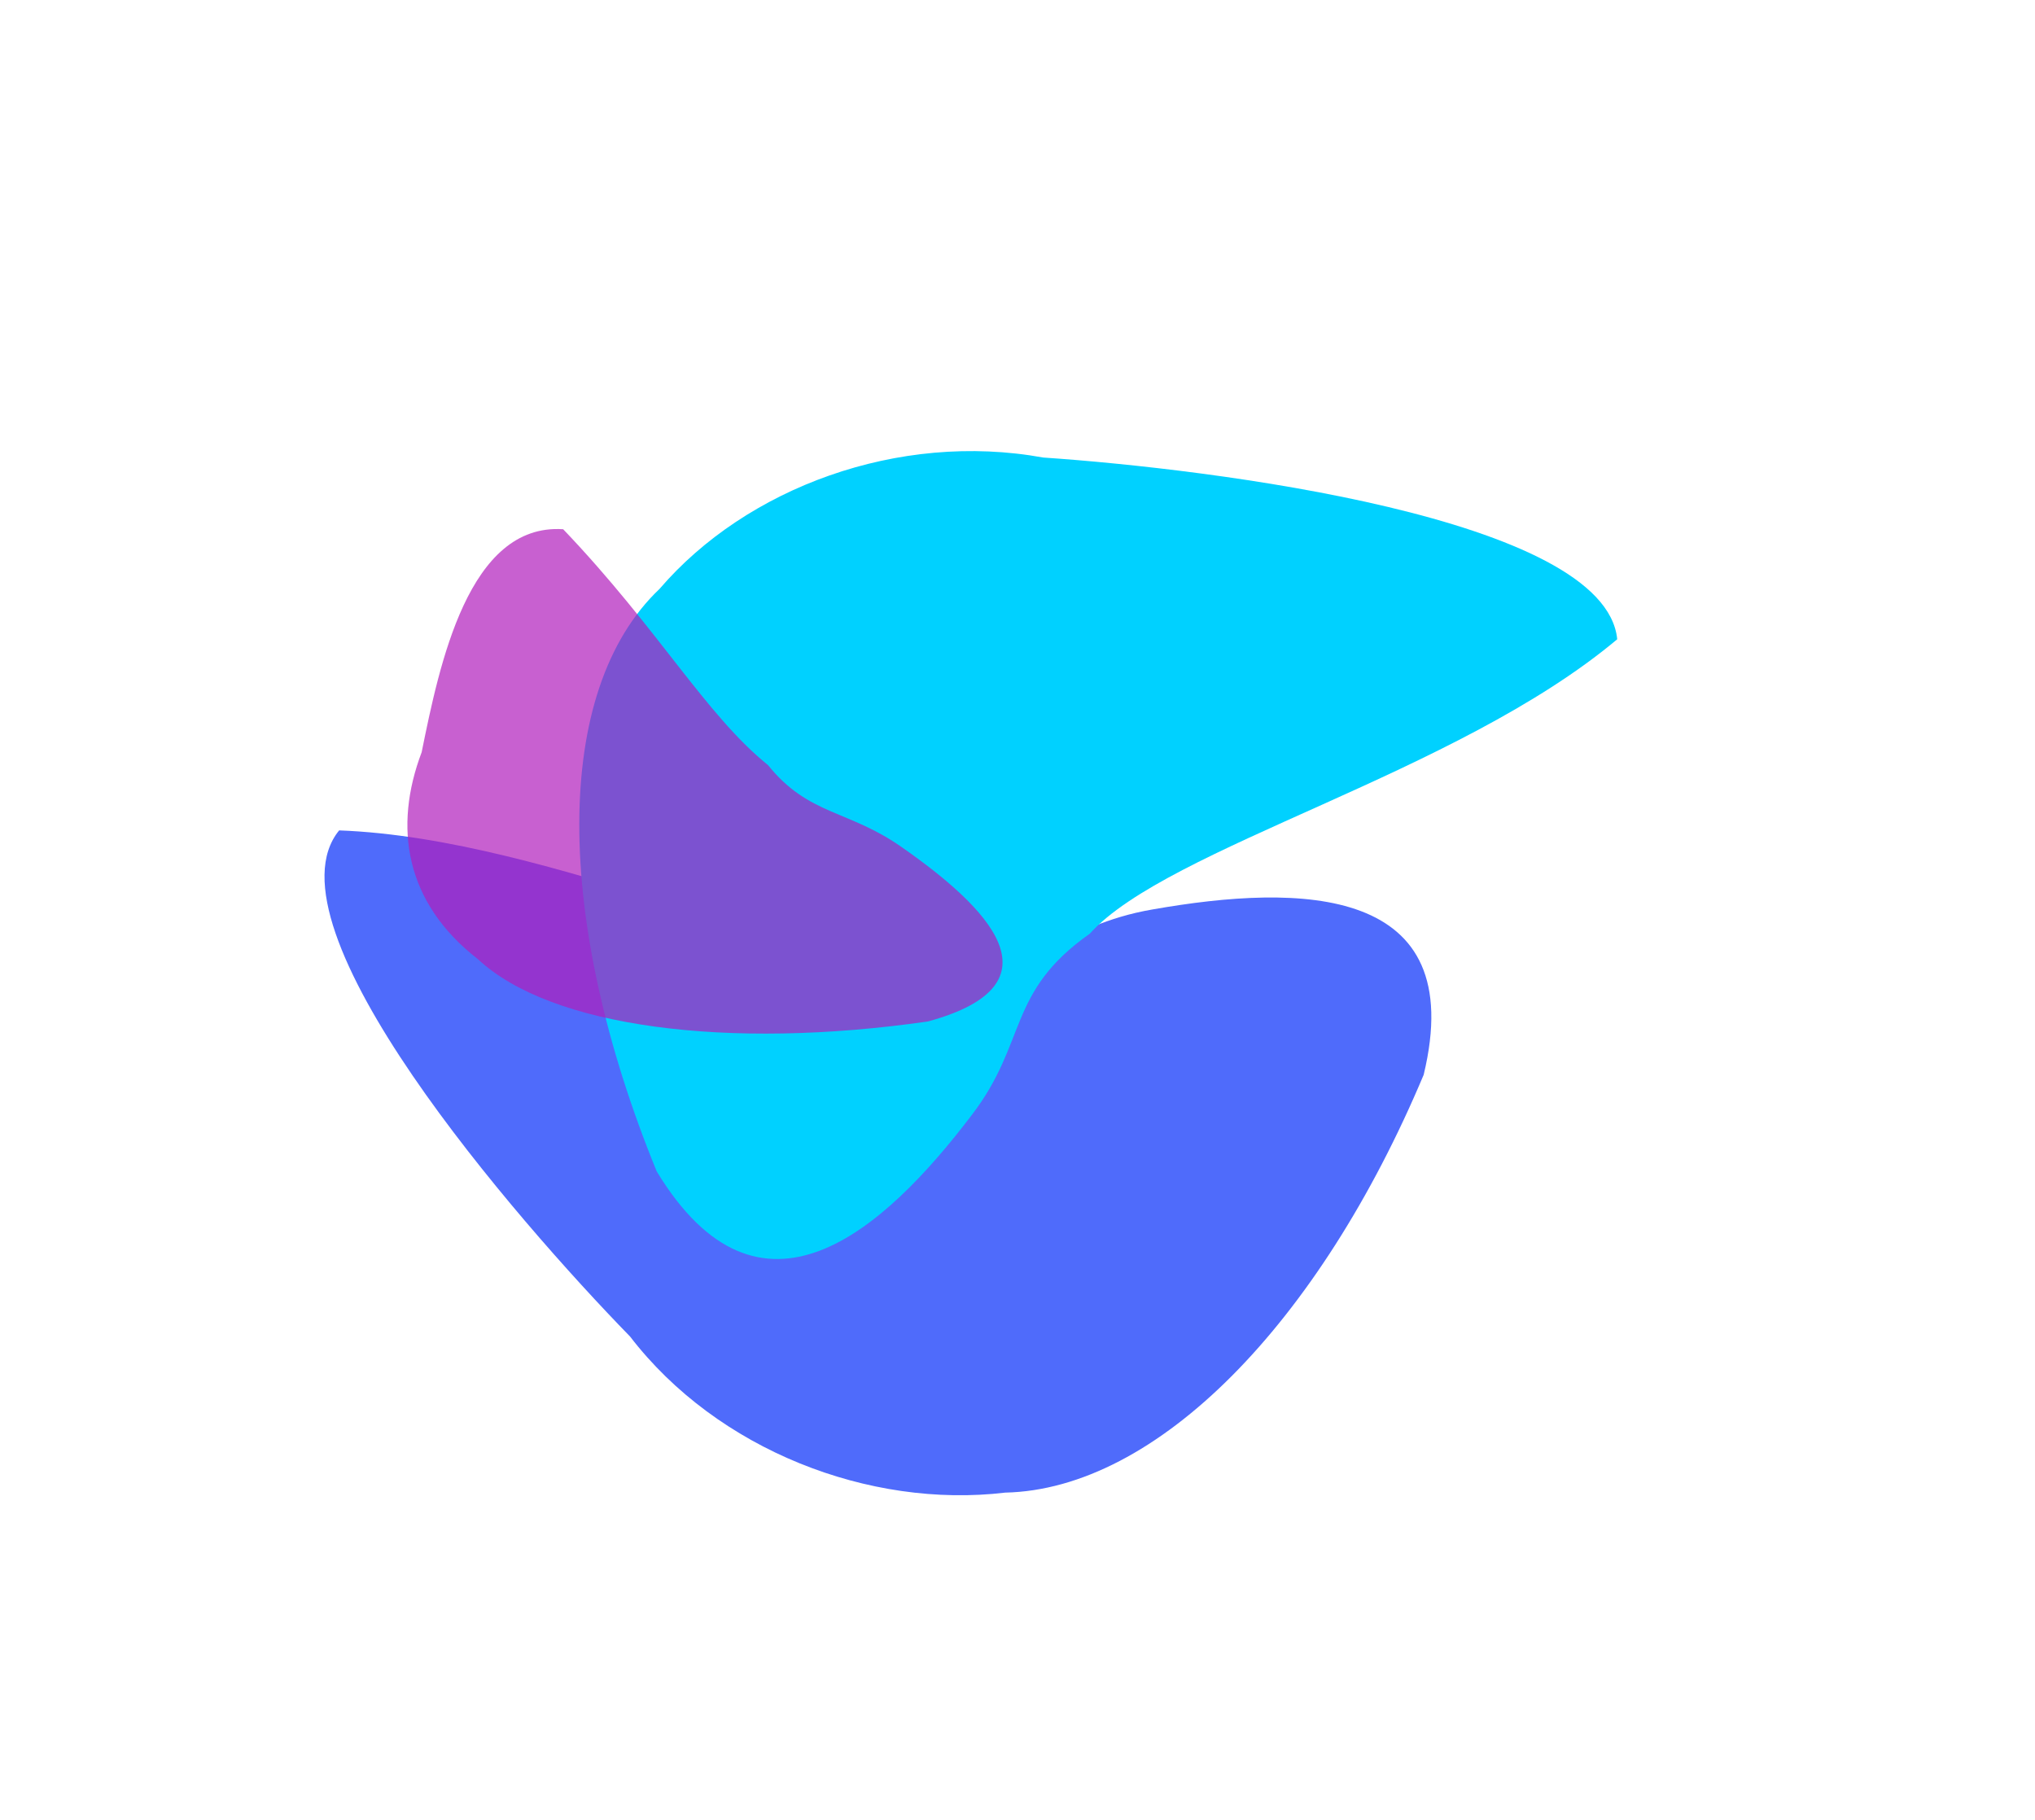 <svg width="1258" height="1125" viewBox="0 0 1258 1125" fill="none" xmlns="http://www.w3.org/2000/svg">
<g opacity="0.8" filter="url(#filter0_f_719_9848)">
<path d="M209.656 513.368C342.078 518.198 504.839 602.401 578.793 595.331C642.326 602.851 654.776 572.124 712.508 562.232C804.081 546.097 908.473 547.008 880.083 664.469C815.392 818.347 714.938 920.762 621.388 922.761C537.42 932.742 443.467 896.497 389.487 826.255C318.962 753.91 161.301 572.433 209.656 513.368Z" fill="#2346FA"/>
</g>
<g filter="url(#filter1_f_719_9848)">
<path d="M999.736 395.203C900.415 478.597 722.137 523.458 673.683 577.225C622.295 613.404 635.348 644.208 600.662 689.401C545.964 761.413 469.746 829.288 405.949 724.142C342.278 568.339 341.448 426.955 407.729 364.055C461.341 301.569 555.374 266.571 644.888 282.856C747.886 289.827 992.324 319.953 999.736 395.203Z" fill="#00D1FF"/>
</g>
<g opacity="0.7" filter="url(#filter2_f_719_9848)">
<path d="M348.139 327.177C407.145 388.97 435.893 441.511 474.789 473.019C499.934 504.265 524.451 500.493 557.476 523.746C610.129 560.493 658.408 608.316 573.668 631.481C449.793 649.303 340.496 635.025 295.518 593.033C250.167 557.859 243.179 511.216 260.66 465.047C271.682 410.698 289.585 323.305 348.139 327.177Z" fill="#B11CBC"/>
</g>
<defs>
<filter id="filter0_f_719_9848" x="0.598" y="313.368" width="1084.23" height="811.025" filterUnits="userSpaceOnUse" color-interpolation-filters="sRGB">
<feFlood flood-opacity="0" result="BackgroundImageFix"/>
<feBlend mode="normal" in="SourceGraphic" in2="BackgroundImageFix" result="shape"/>
<feGaussianBlur stdDeviation="100" result="effect1_foregroundBlur_719_9848"/>
</filter>
<filter id="filter1_f_719_9848" x="158.105" y="78.876" width="1041.63" height="899.473" filterUnits="userSpaceOnUse" color-interpolation-filters="sRGB">
<feFlood flood-opacity="0" result="BackgroundImageFix"/>
<feBlend mode="normal" in="SourceGraphic" in2="BackgroundImageFix" result="shape"/>
<feGaussianBlur stdDeviation="100" result="effect1_foregroundBlur_719_9848"/>
</filter>
<filter id="filter2_f_719_9848" x="71.848" y="147.052" width="727.902" height="671.946" filterUnits="userSpaceOnUse" color-interpolation-filters="sRGB">
<feFlood flood-opacity="0" result="BackgroundImageFix"/>
<feBlend mode="normal" in="SourceGraphic" in2="BackgroundImageFix" result="shape"/>
<feGaussianBlur stdDeviation="90" result="effect1_foregroundBlur_719_9848"/>
</filter>
</defs>
</svg>
